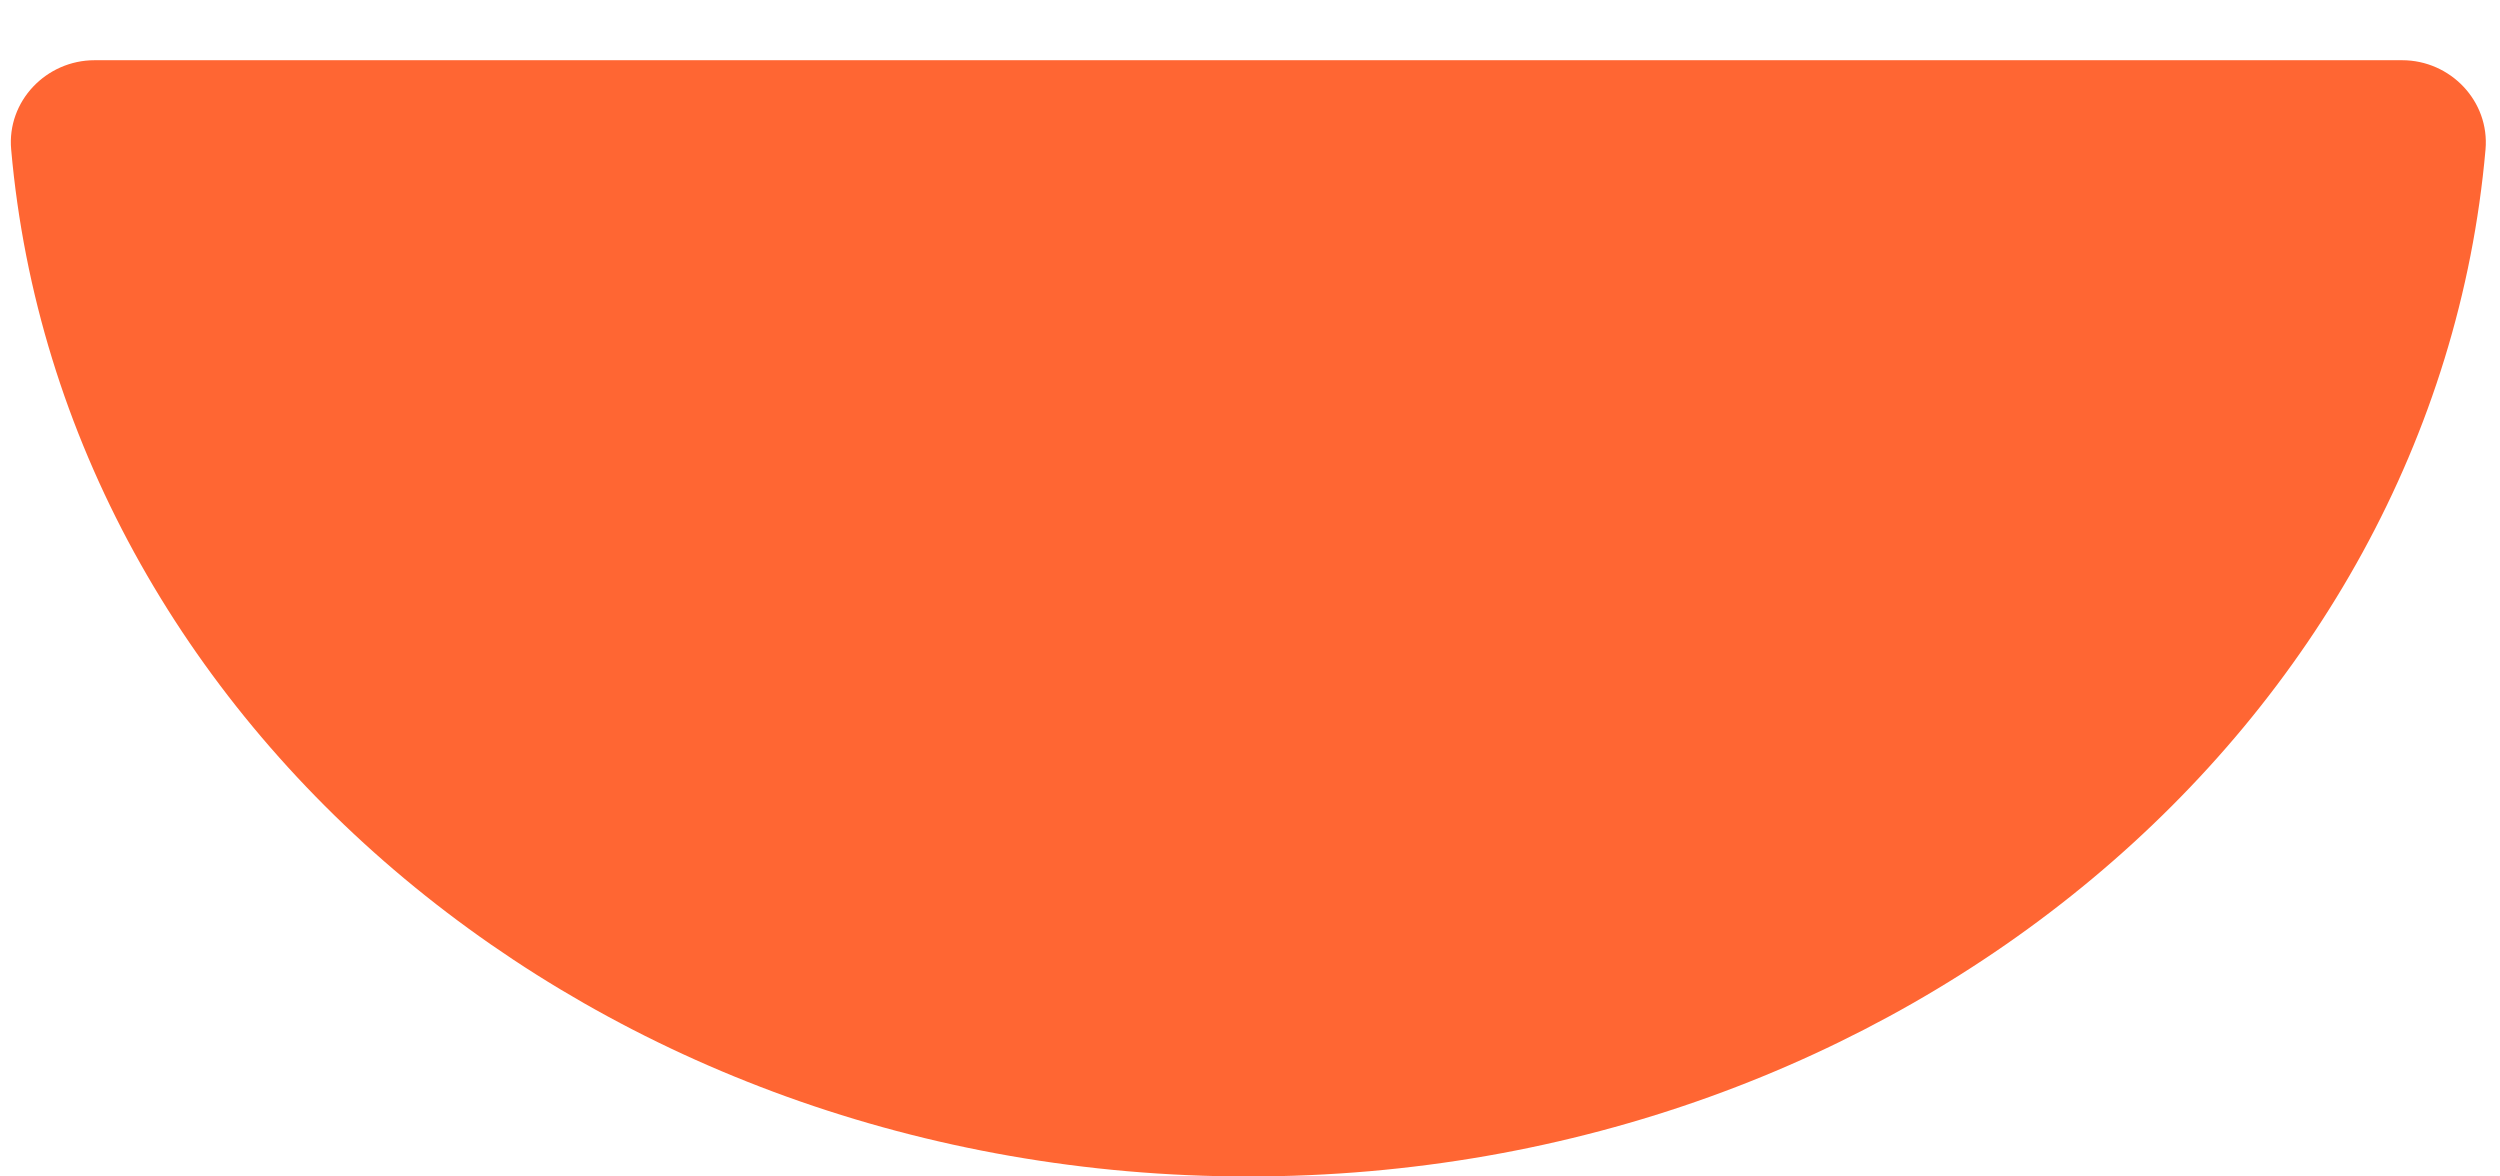 <svg width="34" height="16" viewBox="0 0 34 16" fill="none" xmlns="http://www.w3.org/2000/svg">
<path d="M32.669 0.819H1.286C0.629 0.819 0.092 1.376 0.152 2.034C0.841 9.849 8.111 16 16.978 16C25.844 16 33.114 9.852 33.803 2.034C33.861 1.376 33.326 0.819 32.669 0.819Z" fill="#FF6633"/>
</svg>
